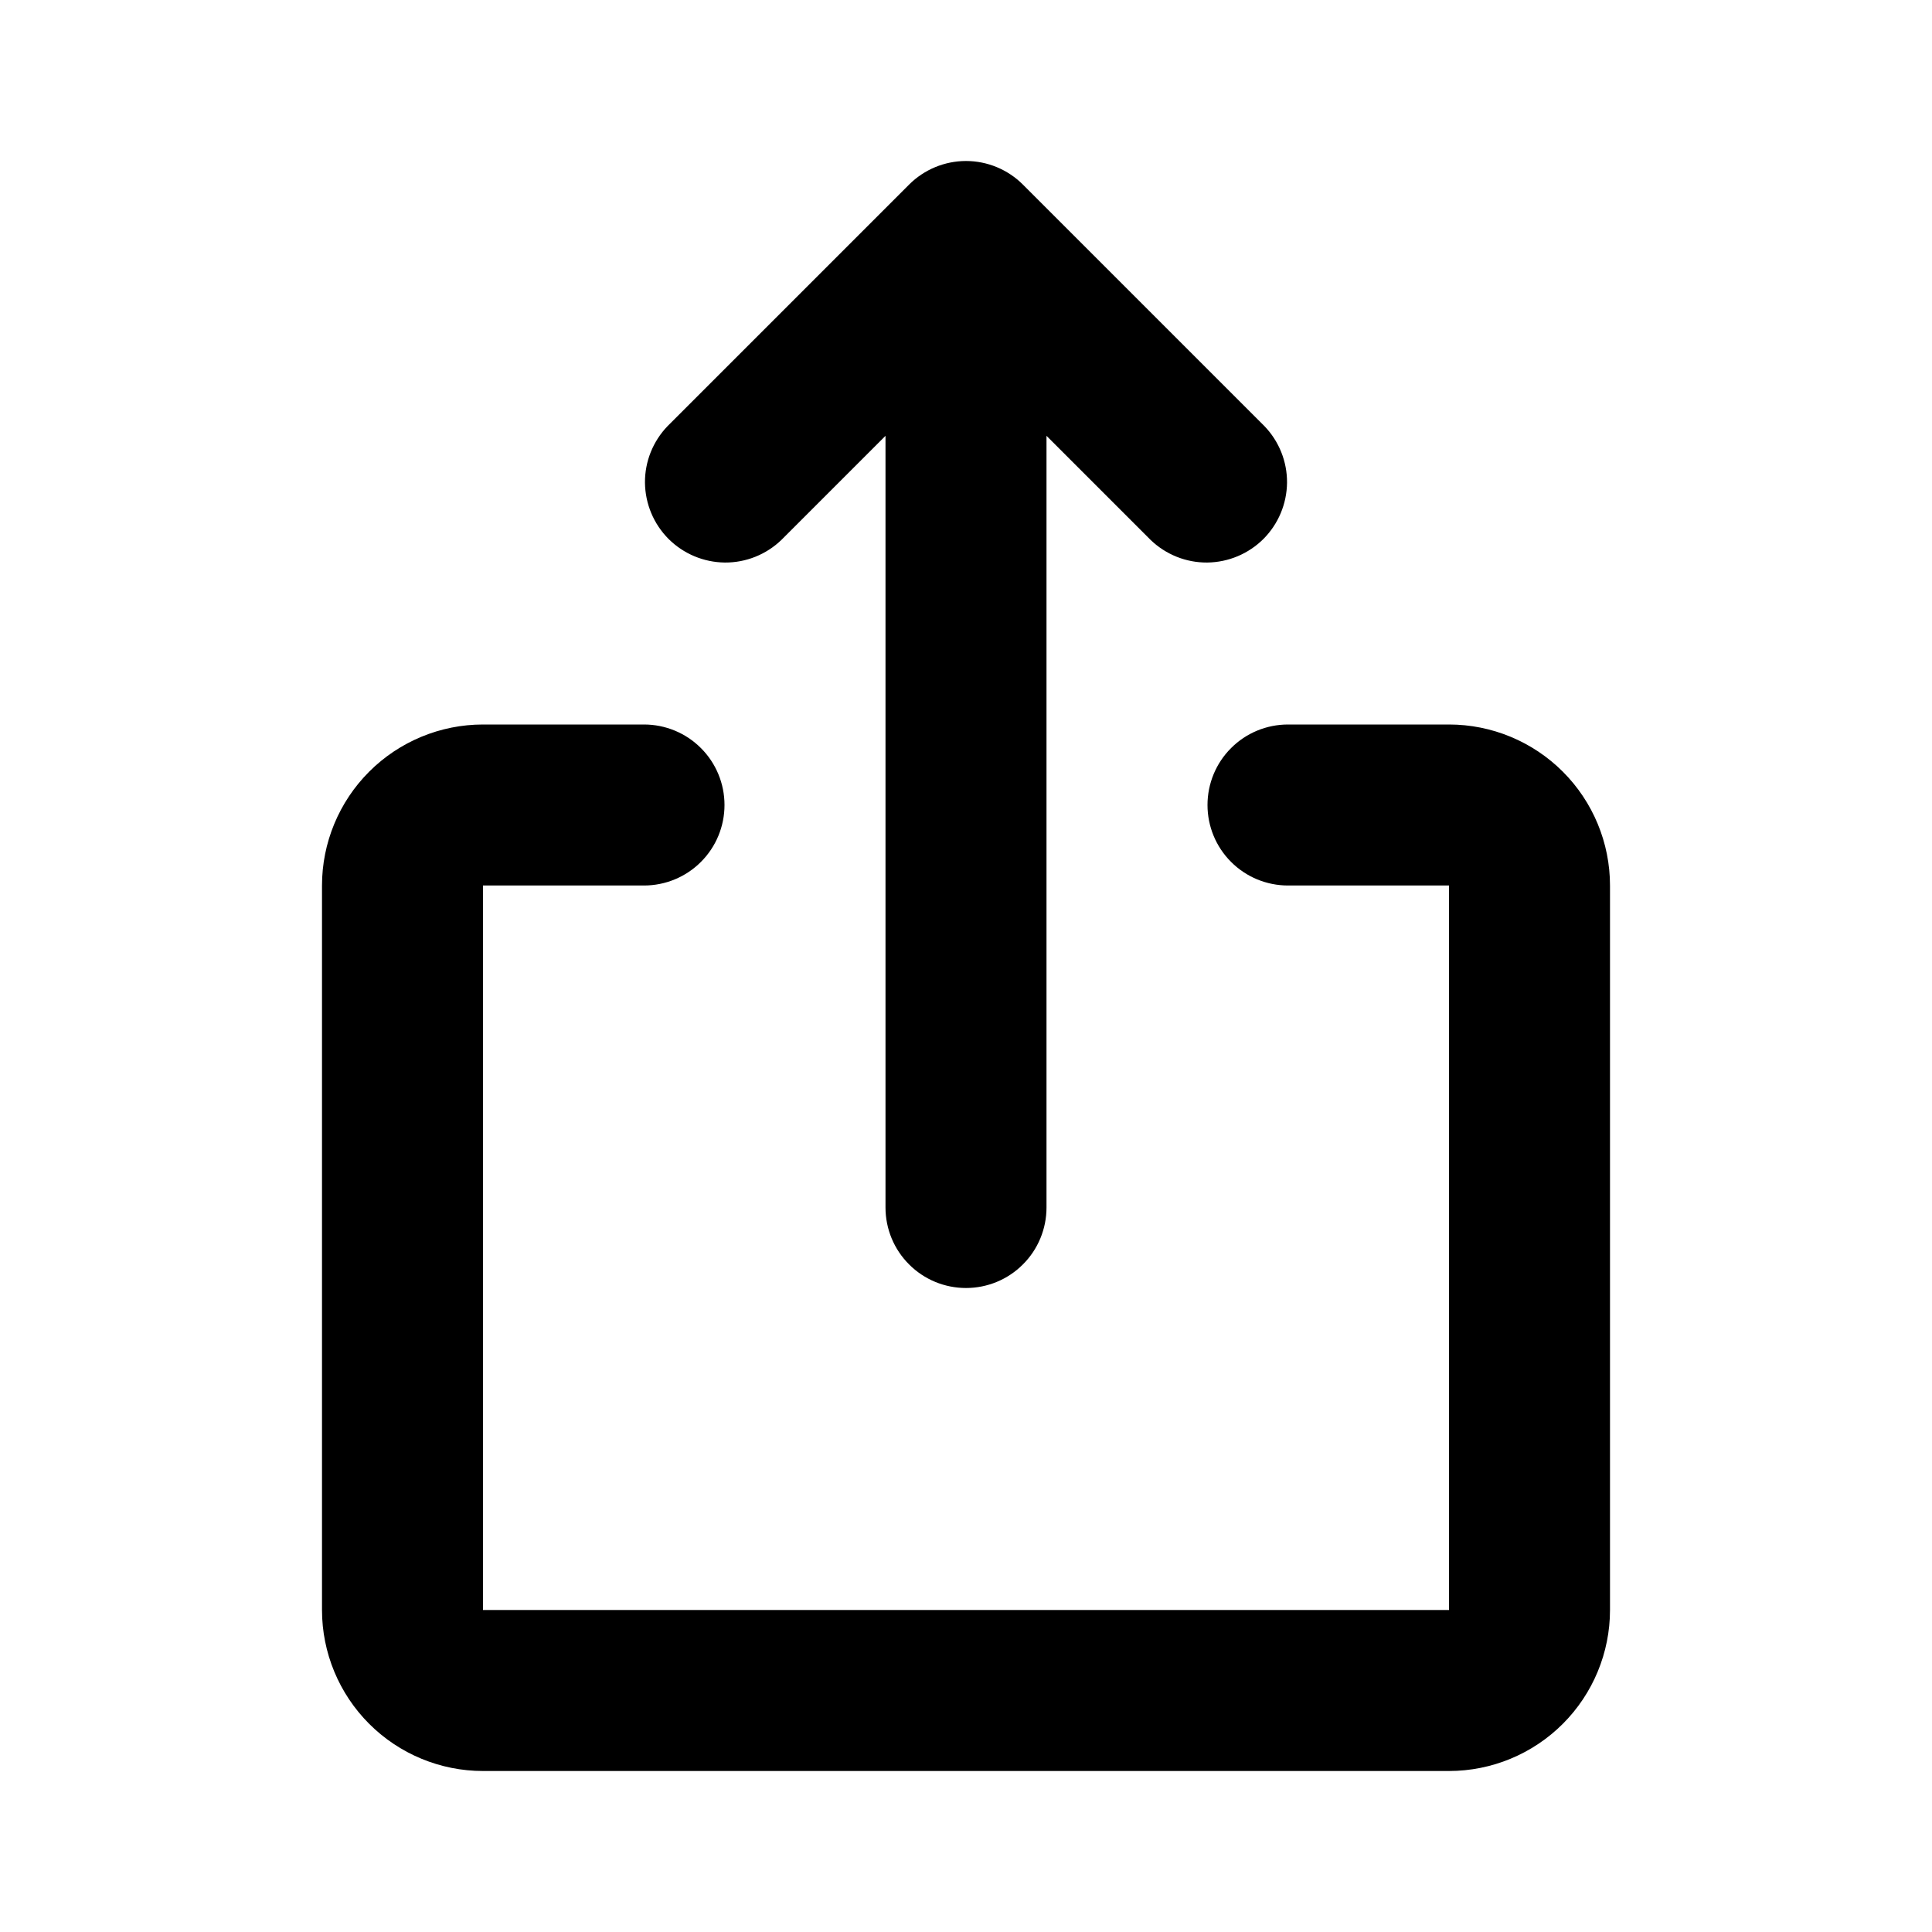 <svg width="24" height="24" viewBox="0 0 24 24" fill="none" xmlns="http://www.w3.org/2000/svg">
<path d="M11.293 2.293C11.48 2.106 11.735 2 12 2C12.265 2 12.52 2.106 12.707 2.293L15.707 5.293C15.889 5.482 15.99 5.734 15.988 5.996C15.985 6.259 15.88 6.509 15.695 6.695C15.509 6.88 15.259 6.985 14.996 6.988C14.734 6.99 14.482 6.889 14.293 6.707L13 5.414V15C13 15.265 12.895 15.52 12.707 15.707C12.52 15.895 12.265 16 12 16C11.735 16 11.48 15.895 11.293 15.707C11.105 15.52 11 15.265 11 15V5.414L9.707 6.707C9.518 6.889 9.266 6.99 9.004 6.988C8.741 6.985 8.491 6.88 8.305 6.695C8.12 6.509 8.015 6.259 8.012 5.996C8.01 5.734 8.111 5.482 8.293 5.293L11.293 2.293V2.293ZM4 11C4 10.47 4.211 9.961 4.586 9.586C4.961 9.211 5.47 9 6 9H8C8.265 9 8.52 9.105 8.707 9.293C8.895 9.48 9 9.735 9 10C9 10.265 8.895 10.52 8.707 10.707C8.52 10.895 8.265 11 8 11H6V20H18V11H16C15.735 11 15.48 10.895 15.293 10.707C15.105 10.52 15 10.265 15 10C15 9.735 15.105 9.48 15.293 9.293C15.48 9.105 15.735 9 16 9H18C18.53 9 19.039 9.211 19.414 9.586C19.789 9.961 20 10.47 20 11V20C20 20.53 19.789 21.039 19.414 21.414C19.039 21.789 18.53 22 18 22H6C5.47 22 4.961 21.789 4.586 21.414C4.211 21.039 4 20.53 4 20V11Z" fill="black"/>
</svg>
